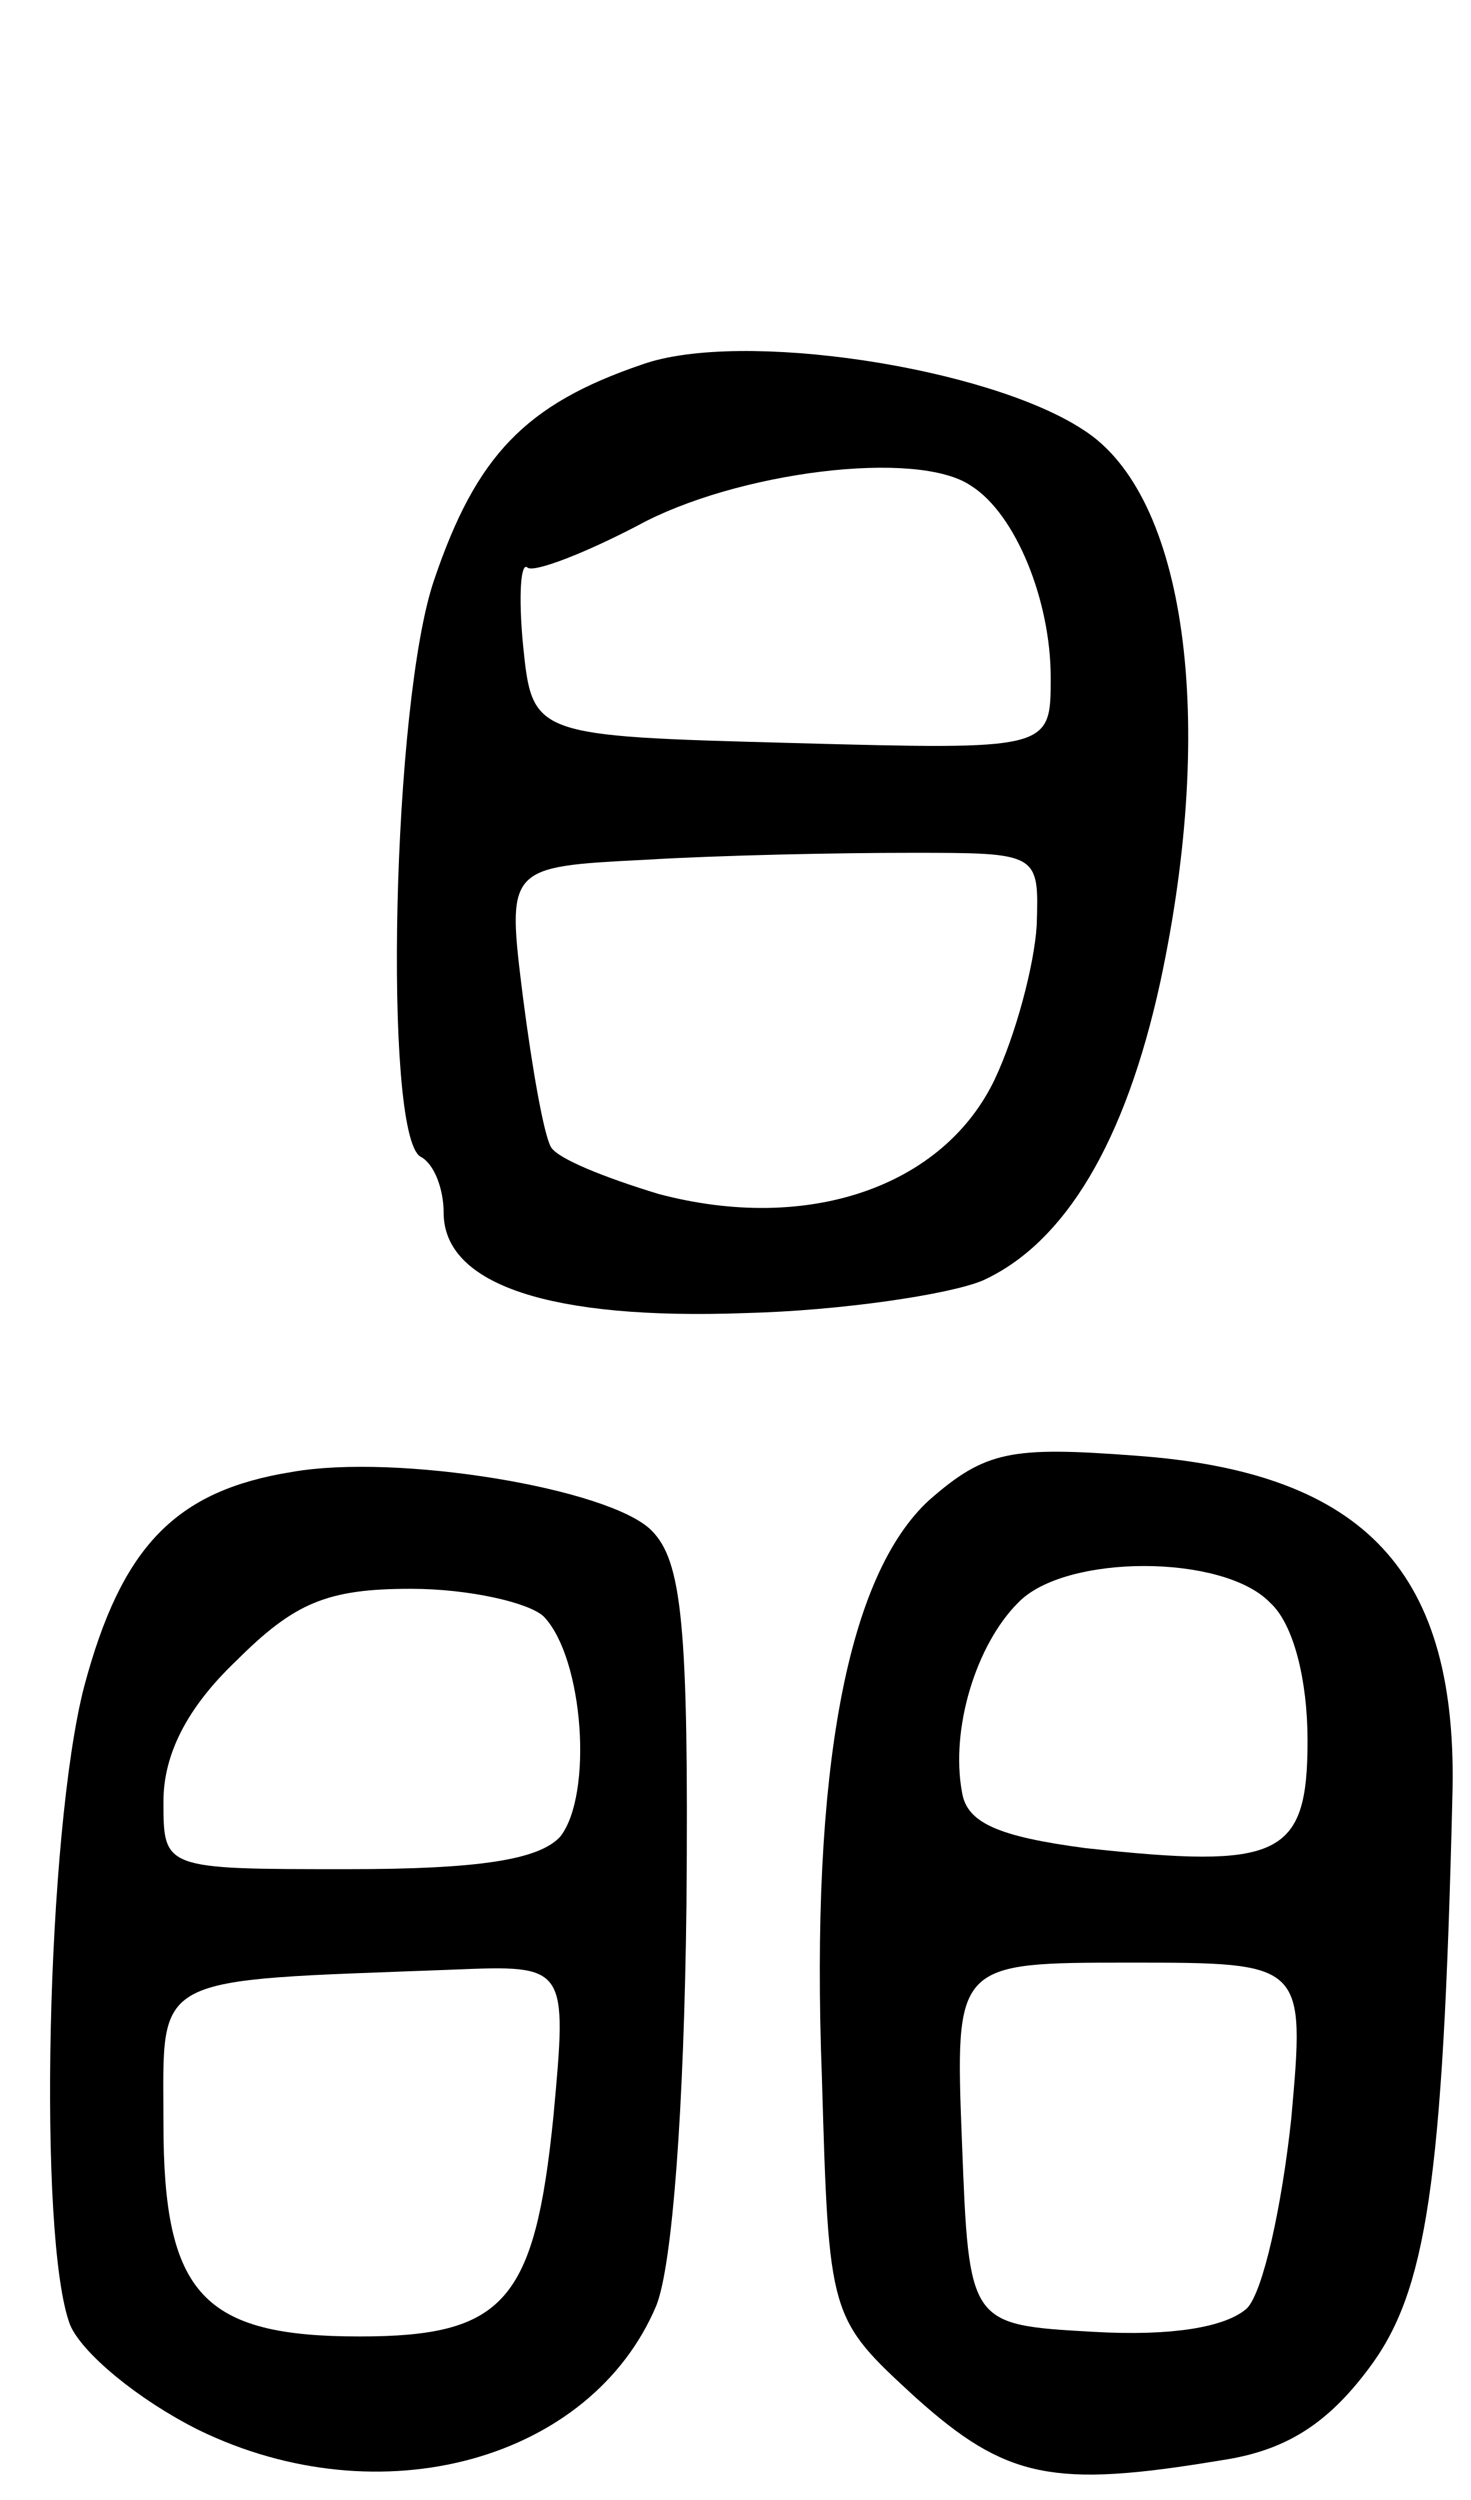 <svg version="1.0" xmlns="http://www.w3.org/2000/svg"
 width="63pt" height="107pt" viewBox="0 0 63 107"
 preserveAspectRatio="xMidYMid meet">
<g transform="translate(0,107) scale(0.1,-0.1)"
fill="#000000" stroke="none">
<path d="M275 914 c-50 -17 -71 -39 -89 -92 -18 -52 -22 -237 -6 -247 6 -3 10
-14 10 -24 0 -31 46 -46 129 -43 41 1 88 8 102 14 35 16 61 59 76 128 24 112
11 208 -33 236 -41 27 -147 43 -189 28z m141 -52 c19 -12 34 -49 34 -82 0 -31
0 -31 -111 -28 -111 3 -111 3 -115 42 -2 21 -1 36 2 33 3 -2 24 6 47 18 42 23
120 33 143 17z m28 -188 c-1 -17 -9 -47 -18 -66 -22 -46 -80 -66 -144 -49 -23
7 -43 15 -46 20 -3 5 -8 33 -12 64 -7 56 -7 56 52 59 33 2 84 3 114 3 55 0 55
0 54 -31z"/>
<path d="M125 440 c-50 -8 -73 -32 -89 -92 -16 -62 -20 -236 -6 -273 5 -12 29
-32 55 -45 78 -38 168 -13 196 53 7 17 12 85 13 172 1 120 -2 147 -15 160 -18
18 -109 33 -154 25z m108 -62 c17 -18 21 -76 7 -94 -9 -10 -35 -14 -91 -14
-79 0 -79 0 -79 29 0 20 10 40 31 60 25 25 39 31 75 31 25 0 51 -6 57 -12z m4
-214 c-8 -79 -21 -94 -83 -94 -67 0 -84 18 -84 91 0 65 -7 61 124 66 49 2 49
2 43 -63z"/>
<path d="M398 428 c-35 -32 -51 -115 -46 -247 3 -103 3 -103 40 -137 39 -35
59 -39 131 -27 27 4 45 15 63 39 25 33 32 79 36 244 3 97 -37 140 -136 147
-53 4 -64 2 -88 -19z m146 -44 c10 -9 16 -33 16 -59 0 -50 -12 -55 -95 -46
-38 5 -51 11 -53 24 -5 27 6 63 24 81 20 21 88 21 108 0z m9 -221 c-4 -37 -12
-74 -19 -81 -9 -8 -32 -12 -66 -10 -53 3 -53 3 -56 81 -3 77 -3 77 72 77 75 0
75 0 69 -67z"/>
</g>
</svg>
